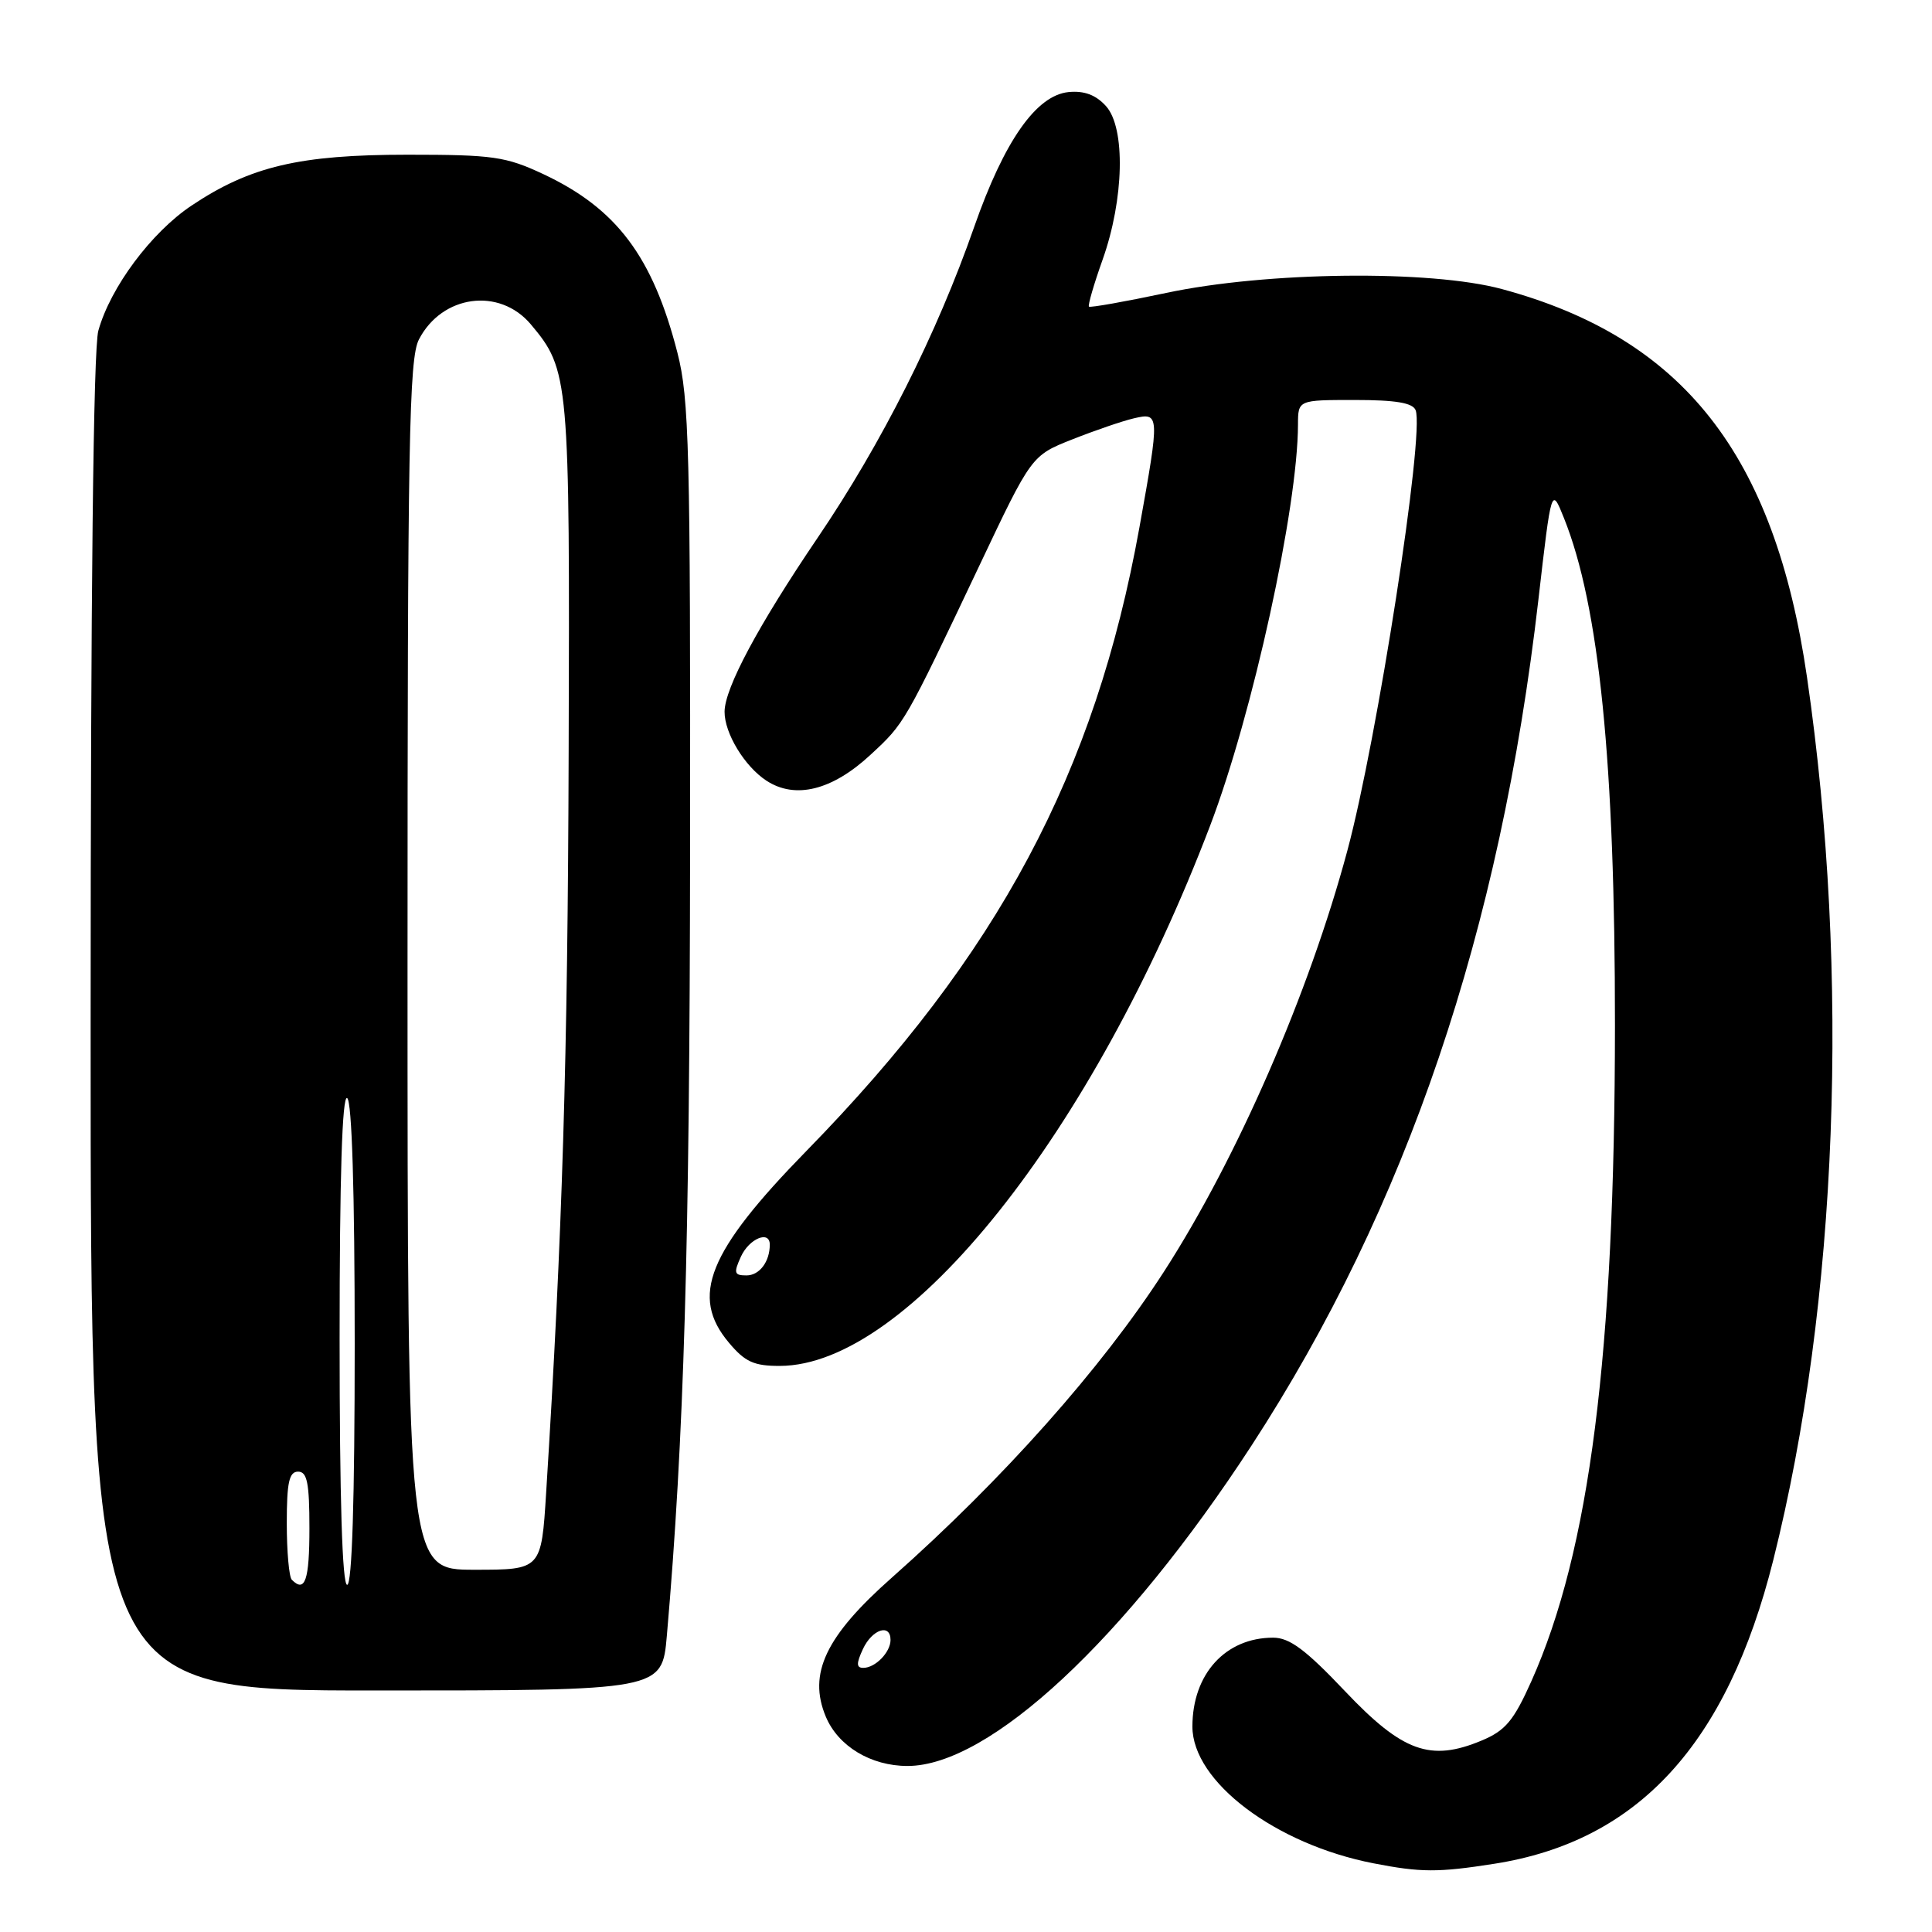 <?xml version="1.0" encoding="UTF-8" standalone="no"?>
<!DOCTYPE svg PUBLIC "-//W3C//DTD SVG 1.1//EN" "http://www.w3.org/Graphics/SVG/1.1/DTD/svg11.dtd" >
<svg xmlns="http://www.w3.org/2000/svg" xmlns:xlink="http://www.w3.org/1999/xlink" version="1.1" viewBox="0 0 256 256">
 <g >
 <path fill="currentColor"
d=" M 198.00 246.96 C 217.04 243.98 228.85 231.12 234.97 206.71 C 243.52 172.63 245.18 129.22 239.44 89.75 C 235.15 60.22 223.02 44.78 199.00 38.30 C 189.53 35.74 167.81 35.99 154.55 38.81 C 149.07 39.97 144.46 40.79 144.29 40.63 C 144.13 40.46 144.94 37.67 146.10 34.41 C 148.95 26.40 149.16 16.95 146.55 14.06 C 145.20 12.57 143.67 12.00 141.59 12.20 C 137.30 12.63 133.06 18.69 129.08 30.08 C 124.14 44.23 116.83 58.75 108.34 71.26 C 100.47 82.87 96.03 91.17 96.01 94.30 C 95.99 97.15 98.66 101.55 101.55 103.44 C 105.37 105.94 110.26 104.73 115.34 100.02 C 119.89 95.81 119.82 95.93 129.78 74.93 C 136.68 60.36 136.68 60.36 142.09 58.22 C 145.07 57.04 148.74 55.78 150.25 55.43 C 153.67 54.63 153.68 54.88 150.98 69.88 C 145.11 102.45 132.27 126.51 106.86 152.50 C 93.79 165.87 91.41 171.77 96.59 177.92 C 98.72 180.46 99.91 181.00 103.34 180.99 C 120.31 180.95 144.80 150.21 160.35 109.40 C 165.98 94.63 171.97 67.28 171.99 56.25 C 172.00 53.00 172.00 53.00 179.53 53.00 C 184.95 53.00 187.21 53.38 187.58 54.36 C 188.78 57.47 182.49 98.01 178.53 112.72 C 173.45 131.63 163.94 153.46 154.23 168.50 C 145.98 181.29 132.88 196.02 118.19 209.03 C 109.40 216.80 107.04 221.76 109.42 227.46 C 111.06 231.38 115.39 234.00 120.25 234.00 C 131.11 234.00 149.12 217.22 165.83 191.55 C 186.40 159.93 198.79 123.38 203.85 79.43 C 205.57 64.50 205.57 64.50 207.23 68.64 C 211.91 80.29 214.00 101.08 213.99 135.86 C 213.97 179.42 210.65 205.48 202.91 222.78 C 200.57 228.01 199.47 229.32 196.33 230.63 C 189.54 233.47 185.85 232.14 178.22 224.09 C 173.01 218.59 170.87 217.00 168.70 217.00 C 162.38 217.00 158.00 221.82 158.00 228.78 C 158.00 236.07 168.99 244.37 182.00 246.90 C 188.26 248.12 190.56 248.13 198.00 246.96 Z  M 88.36 216.75 C 90.63 190.68 91.39 165.03 91.44 112.50 C 91.49 59.57 91.32 52.80 89.76 46.73 C 86.49 34.00 81.71 27.64 72.01 23.08 C 67.01 20.74 65.35 20.50 54.00 20.50 C 39.69 20.50 33.16 22.04 25.38 27.24 C 20.04 30.81 14.63 38.07 13.03 43.82 C 12.37 46.20 12.01 78.77 12.01 135.75 C 12.00 224.00 12.00 224.00 49.86 224.00 C 87.72 224.00 87.72 224.00 88.36 216.75 Z  M 114.34 218.51 C 115.56 215.89 118.00 215.08 118.00 217.30 C 118.00 218.93 115.99 221.00 114.39 221.00 C 113.47 221.00 113.45 220.43 114.34 218.51 Z  M 98.18 166.50 C 99.27 164.12 102.00 162.98 102.00 164.92 C 102.00 167.19 100.63 169.00 98.91 169.00 C 97.28 169.00 97.19 168.68 98.18 166.50 Z  M 38.67 209.33 C 38.30 208.97 38.00 205.59 38.00 201.83 C 38.00 196.43 38.31 195.00 39.50 195.00 C 40.70 195.00 41.00 196.50 41.00 202.50 C 41.00 209.40 40.42 211.09 38.67 209.33 Z  M 45.00 177.44 C 45.00 155.99 45.34 145.09 46.00 145.50 C 46.63 145.89 47.00 157.84 47.00 178.06 C 47.00 198.69 46.65 210.00 46.00 210.00 C 45.35 210.00 45.00 198.48 45.00 177.44 Z  M 54.00 127.95 C 54.00 58.51 54.20 47.51 55.51 44.98 C 58.57 39.07 66.17 38.04 70.33 42.97 C 75.42 49.03 75.51 50.07 75.35 99.50 C 75.23 140.41 74.52 163.47 72.37 197.75 C 71.73 208.00 71.73 208.00 62.86 208.00 C 54.00 208.00 54.00 208.00 54.00 127.95 Z "/>
</g>
</svg>